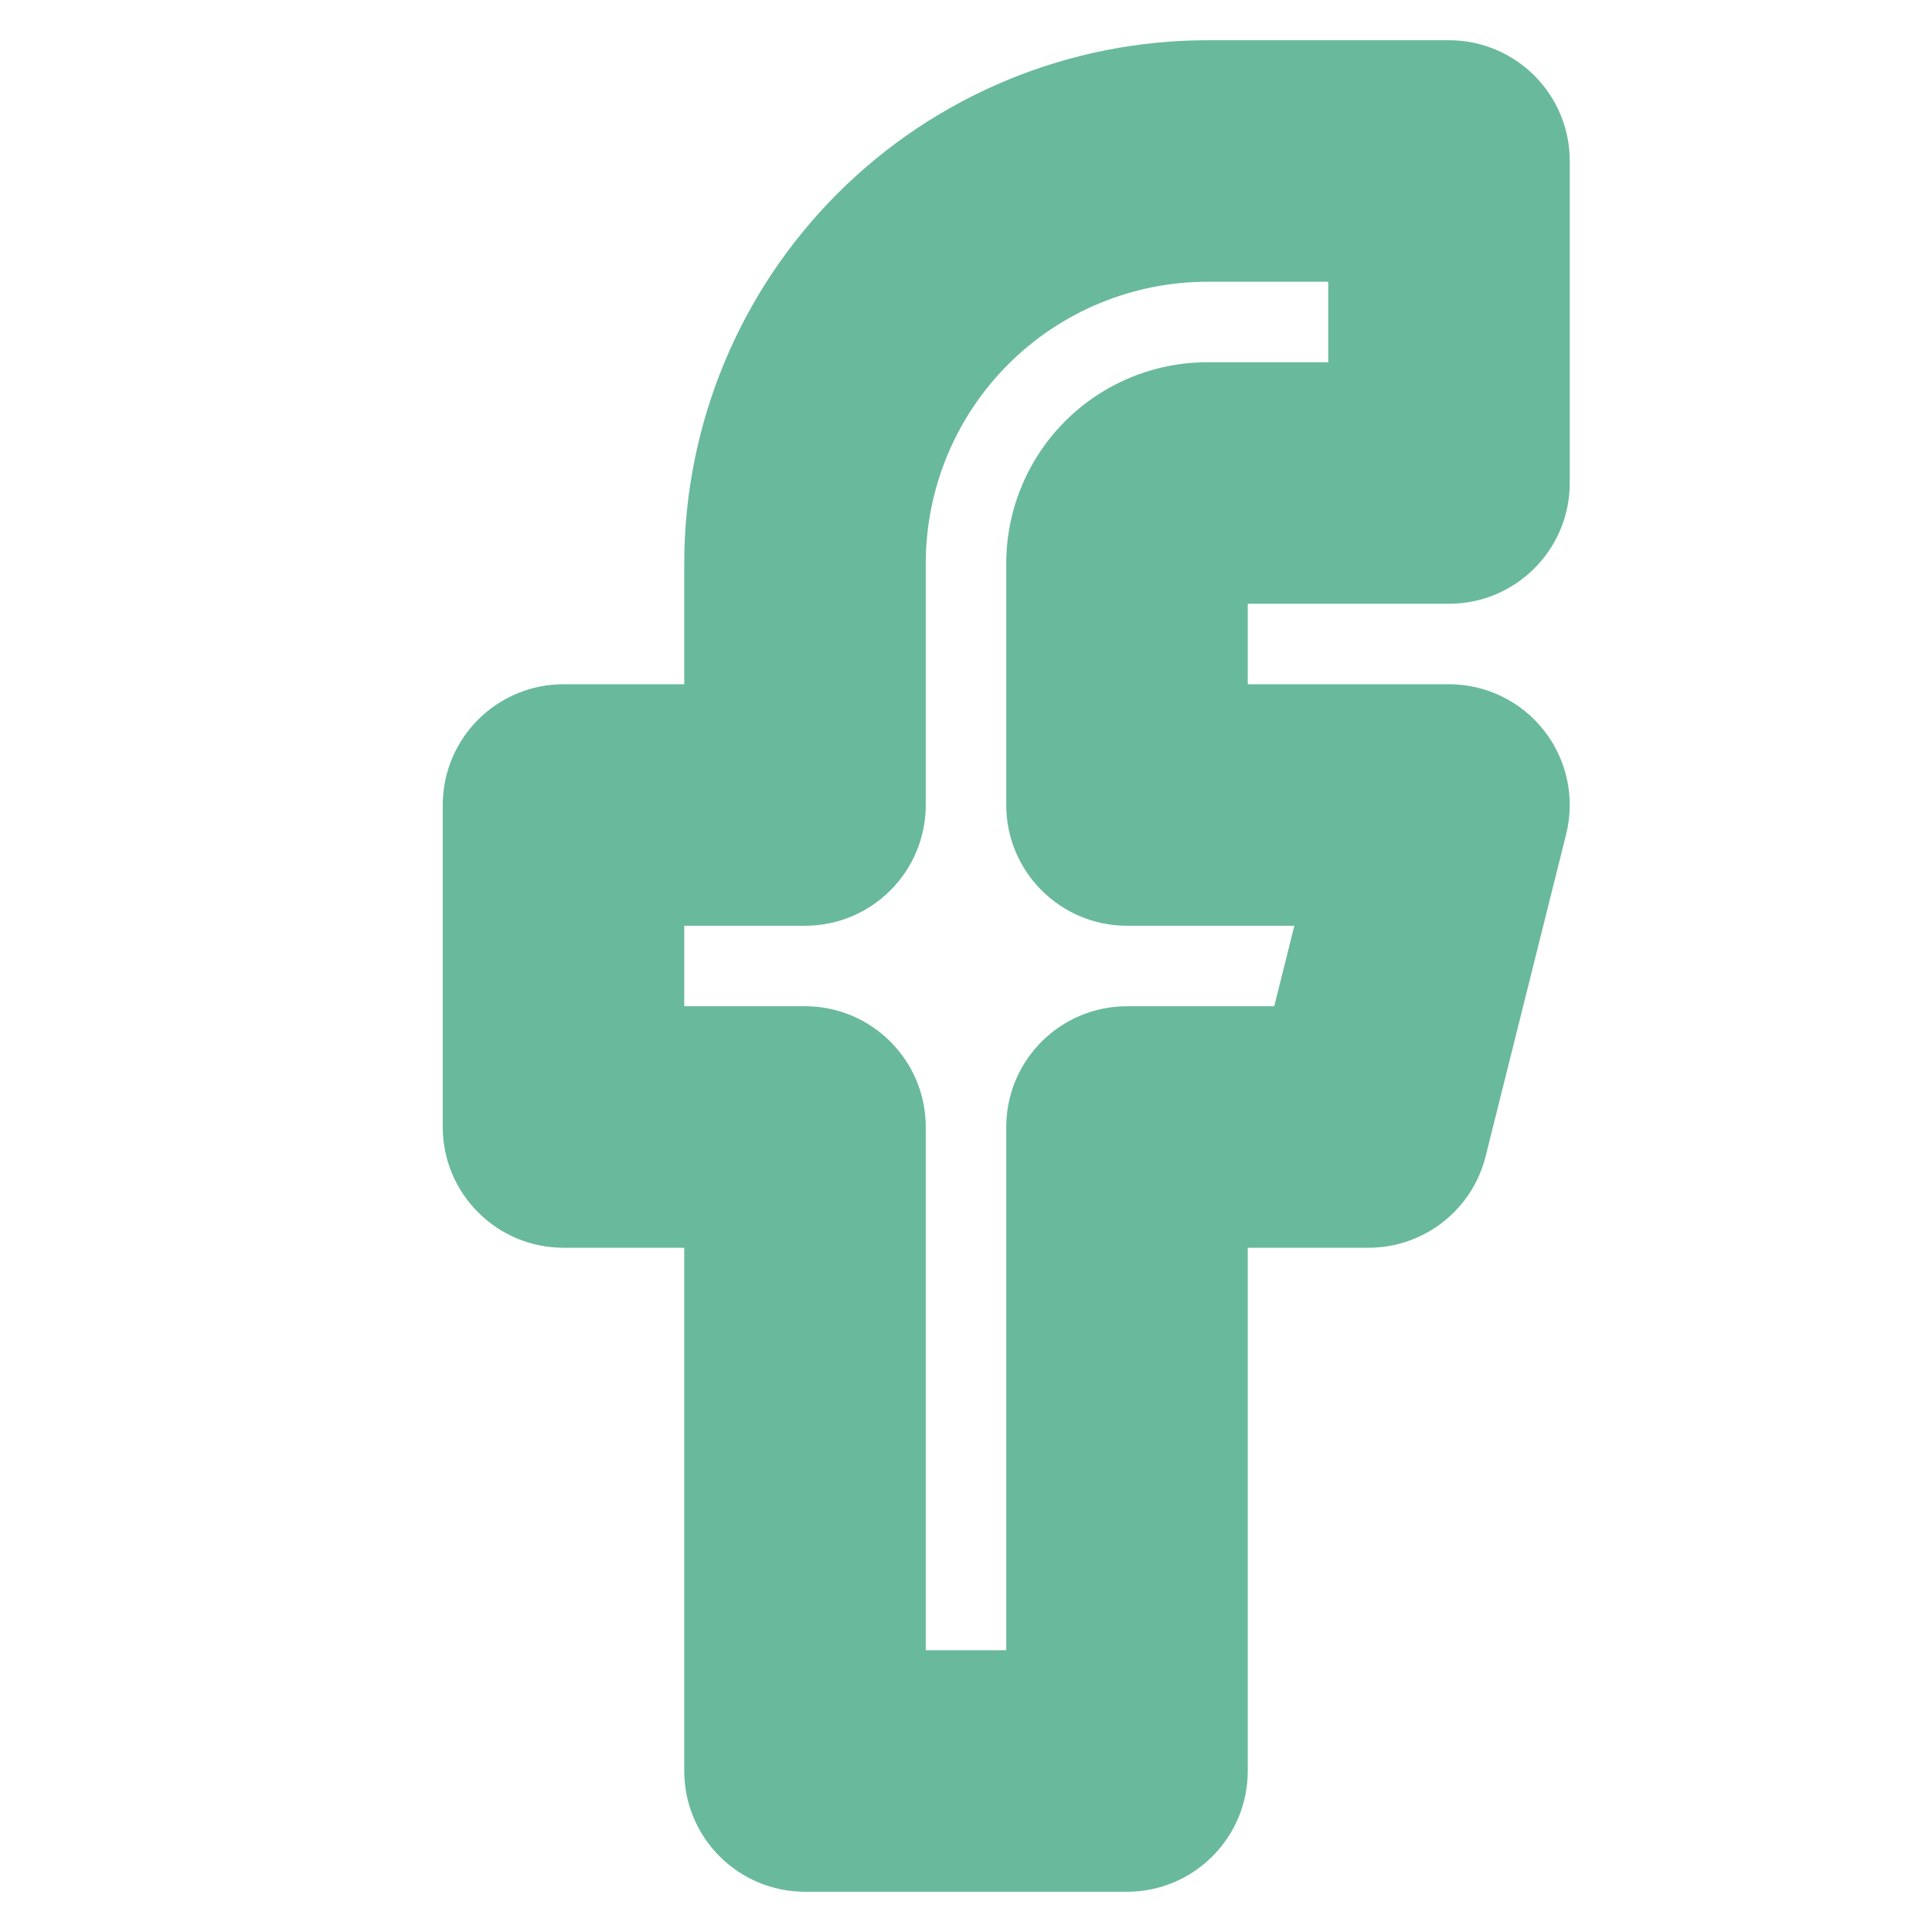 <svg width="24" height="24" viewBox="0 0 24 24" fill="none" xmlns="http://www.w3.org/2000/svg">
<path fill-rule="evenodd" clip-rule="evenodd" d="M10.757 2.757C11.883 1.632 13.409 1 15 1H18C18.552 1 19 1.448 19 2V6C19 6.552 18.552 7 18 7H15V9H18C18.308 9 18.599 9.142 18.788 9.385C18.978 9.627 19.045 9.944 18.97 10.242L17.97 14.242C17.859 14.688 17.459 15 17 15H15V22C15 22.552 14.552 23 14 23H10C9.448 23 9 22.552 9 22V15H7C6.448 15 6 14.552 6 14V10C6 9.448 6.448 9 7 9H9V7C9 5.409 9.632 3.883 10.757 2.757ZM15 3C13.939 3 12.922 3.421 12.172 4.172C11.421 4.922 11 5.939 11 7V10C11 10.552 10.552 11 10 11H8V13H10C10.552 13 11 13.448 11 14V21H13V14C13 13.448 13.448 13 14 13H16.219L16.719 11H14C13.448 11 13 10.552 13 10V7C13 6.47 13.211 5.961 13.586 5.586C13.961 5.211 14.47 5 15 5H17V3H15Z" fill="#69B99D"/>
<path fill-rule="evenodd" clip-rule="evenodd" d="M15 1.5C13.541 1.5 12.142 2.079 11.111 3.111C10.079 4.142 9.5 5.541 9.5 7V9C9.5 9.276 9.276 9.5 9 9.5H7C6.724 9.5 6.5 9.724 6.5 10V14C6.5 14.276 6.724 14.5 7 14.5H9C9.276 14.5 9.5 14.724 9.5 15V22C9.5 22.276 9.724 22.5 10 22.5H14C14.276 22.5 14.5 22.276 14.5 22V15C14.5 14.724 14.724 14.5 15 14.5H17C17.229 14.5 17.429 14.344 17.485 14.121L18.485 10.121C18.522 9.972 18.489 9.814 18.394 9.692C18.299 9.571 18.154 9.5 18 9.5H15C14.724 9.5 14.5 9.276 14.5 9V7C14.5 6.724 14.724 6.5 15 6.5H18C18.276 6.5 18.5 6.276 18.5 6V2C18.5 1.724 18.276 1.5 18 1.5H15ZM10.404 2.404C11.623 1.185 13.276 0.5 15 0.5H18C18.828 0.5 19.5 1.172 19.5 2V6C19.5 6.828 18.828 7.5 18 7.5H15.5V8.5H18C18.462 8.5 18.898 8.713 19.182 9.077C19.467 9.441 19.567 9.916 19.455 10.364L18.455 14.364C18.288 15.032 17.688 15.5 17 15.5H15.5V22C15.5 22.828 14.828 23.5 14 23.5H10C9.172 23.5 8.5 22.828 8.5 22V15.5H7C6.172 15.5 5.5 14.828 5.5 14V10C5.5 9.172 6.172 8.5 7 8.5H8.5V7C8.5 5.276 9.185 3.623 10.404 2.404ZM11.818 3.818C12.662 2.974 13.806 2.5 15 2.5H17C17.276 2.5 17.5 2.724 17.5 3V5C17.5 5.276 17.276 5.5 17 5.5H15C14.602 5.5 14.221 5.658 13.939 5.939C13.658 6.221 13.5 6.602 13.5 7V10C13.5 10.276 13.724 10.5 14 10.5H16.719C16.873 10.5 17.019 10.571 17.113 10.692C17.208 10.814 17.242 10.972 17.204 11.121L16.704 13.121C16.649 13.344 16.449 13.5 16.219 13.5H14C13.724 13.5 13.5 13.724 13.5 14V21C13.5 21.276 13.276 21.5 13 21.5H11C10.724 21.5 10.5 21.276 10.5 21V14C10.5 13.724 10.276 13.5 10 13.5H8C7.724 13.5 7.5 13.276 7.5 13V11C7.5 10.724 7.724 10.5 8 10.5H10C10.276 10.5 10.5 10.276 10.5 10V7C10.5 5.807 10.974 4.662 11.818 3.818ZM15 3.5C14.072 3.5 13.181 3.869 12.525 4.525C11.869 5.181 11.5 6.072 11.5 7V10C11.5 10.828 10.828 11.5 10 11.5H8.5V12.5H10C10.828 12.5 11.5 13.172 11.5 14V20.5H12.5V14C12.5 13.172 13.172 12.5 14 12.5H15.829L16.079 11.5H14C13.172 11.5 12.5 10.828 12.5 10V7C12.5 6.337 12.763 5.701 13.232 5.232C13.701 4.763 14.337 4.5 15 4.5H16.5V3.5H15Z" fill="#69B99D"/>
</svg>
